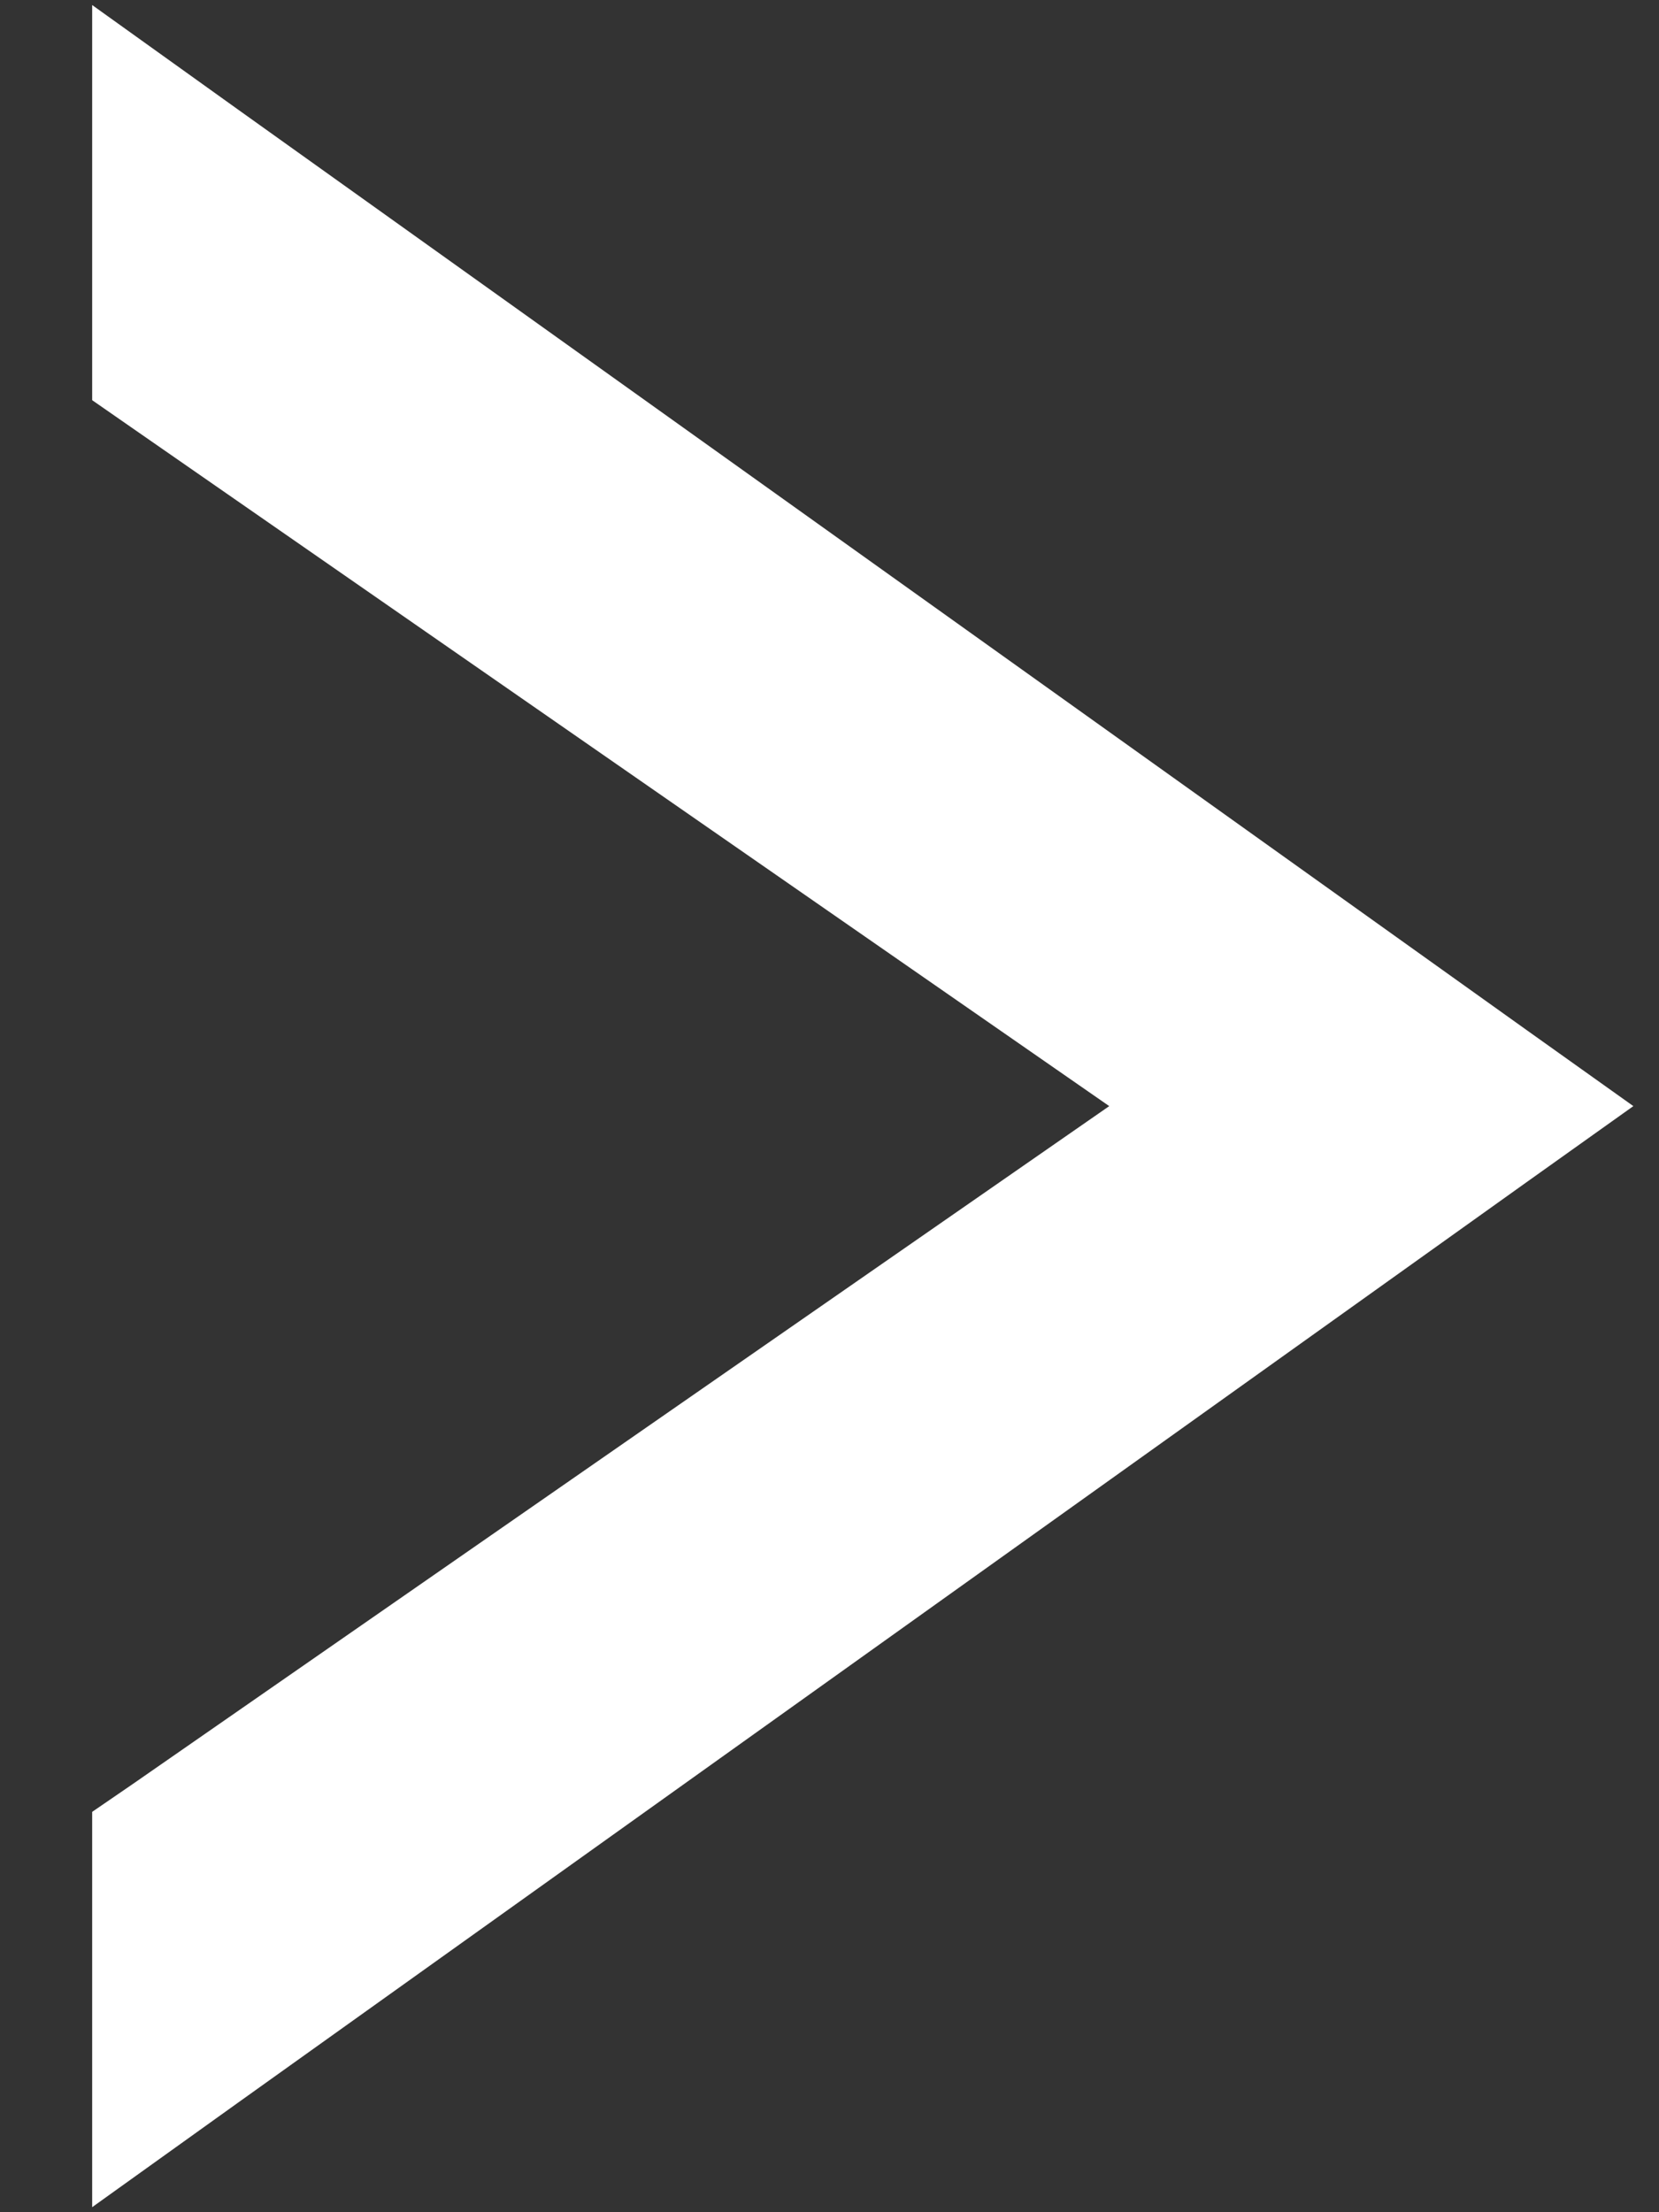 <svg width="9" height="12" viewBox="0 0 9 12" fill="none" xmlns="http://www.w3.org/2000/svg">
<rect x="0" y="0" width="9" height="12" fill="#333333" stroke="none"/>
<path d="M8.145 6.203L8.43 6L8.145 5.797L1.145 0.797L0.75 0.514V1V1.909V2.04L0.858 2.115L6.456 6L0.858 9.886L0.75 9.96V10.091V11V11.486L1.145 11.203L8.145 6.203Z" fill="#FFF" stroke="#FFF" stroke-width="0.5"/>
</svg>
